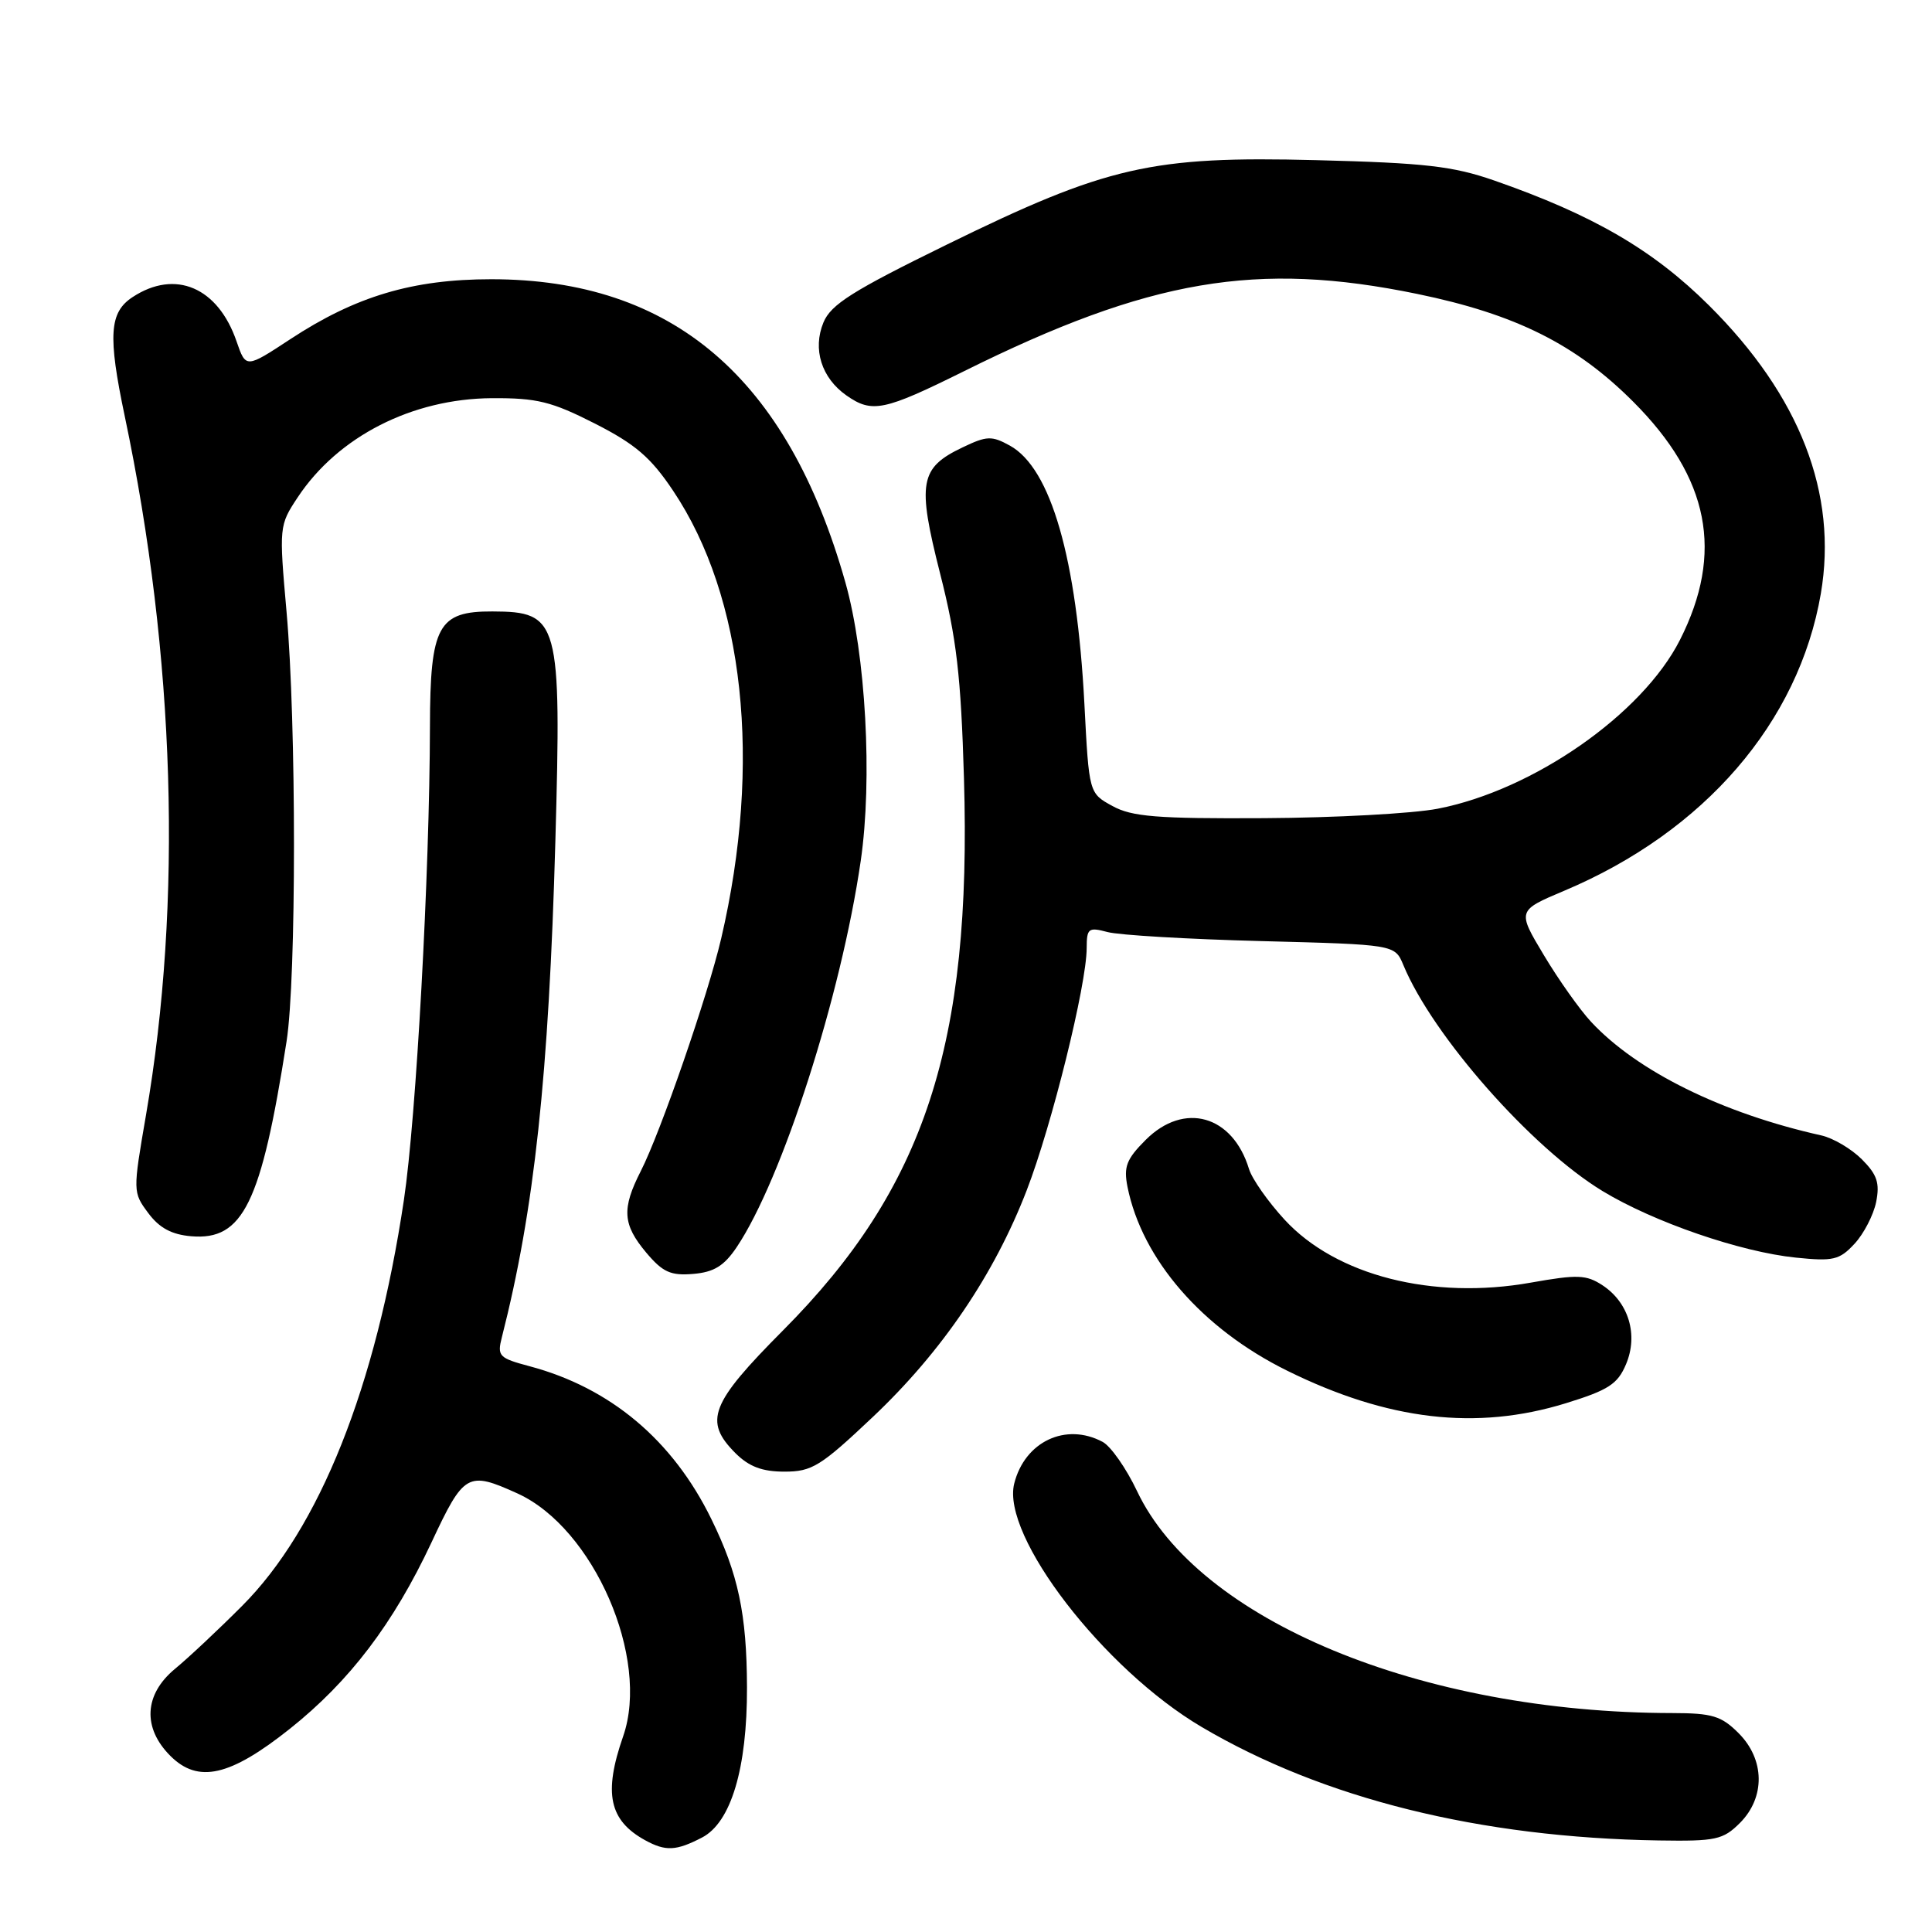 <?xml version="1.0" encoding="UTF-8" standalone="no"?>
<!DOCTYPE svg PUBLIC "-//W3C//DTD SVG 1.1//EN" "http://www.w3.org/Graphics/SVG/1.1/DTD/svg11.dtd" >
<svg xmlns="http://www.w3.org/2000/svg" xmlns:xlink="http://www.w3.org/1999/xlink" version="1.1" viewBox="0 0 256 256">
 <g >
 <path fill="currentColor"
d=" M 93.01 243.49 C 96.86 241.50 99.01 234.33 98.98 223.57 C 98.95 213.88 97.82 208.54 94.25 201.27 C 89.14 190.82 80.87 183.88 70.16 181.03 C 66.11 179.95 65.86 179.69 66.50 177.19 C 70.81 160.30 72.72 142.51 73.59 111.43 C 74.40 82.20 74.09 81.05 65.25 81.02 C 58.05 80.99 57.00 82.91 56.97 96.25 C 56.93 115.79 55.15 148.10 53.52 159.00 C 49.81 183.80 42.34 202.53 32.06 212.81 C 28.94 215.94 24.94 219.69 23.19 221.13 C 19.09 224.52 18.86 228.95 22.57 232.66 C 26.25 236.34 30.47 235.39 38.40 229.08 C 46.33 222.77 52.12 215.15 57.17 204.39 C 61.48 195.17 61.97 194.90 68.57 197.89 C 78.66 202.48 86.17 219.73 82.57 230.07 C 79.94 237.62 80.71 241.22 85.50 243.85 C 88.21 245.33 89.59 245.26 93.01 243.49 Z  M 230.55 241.55 C 233.93 238.16 233.86 233.13 230.36 229.64 C 228.09 227.37 226.88 227.00 221.61 226.99 C 188.28 226.95 158.78 214.71 150.66 197.57 C 149.24 194.57 147.19 191.64 146.11 191.06 C 141.23 188.45 135.79 191.01 134.39 196.58 C 132.65 203.51 146.26 221.19 159.22 228.83 C 175.34 238.34 196.08 243.49 219.80 243.87 C 227.36 243.99 228.31 243.78 230.55 241.55 Z  M 115.66 187.75 C 124.82 179.09 131.74 168.89 136.05 157.71 C 139.38 149.08 143.98 130.51 143.99 125.63 C 144.00 123.00 144.22 122.83 146.75 123.50 C 148.26 123.91 157.45 124.45 167.16 124.70 C 184.82 125.16 184.82 125.16 185.95 127.87 C 189.83 137.24 202.95 152.12 212.36 157.83 C 219.14 161.94 230.62 165.89 237.95 166.64 C 242.91 167.15 243.74 166.96 245.73 164.81 C 246.96 163.49 248.25 160.99 248.60 159.27 C 249.10 156.75 248.73 155.64 246.70 153.61 C 245.31 152.22 242.90 150.80 241.34 150.45 C 228.20 147.52 216.92 141.95 210.82 135.39 C 209.34 133.80 206.53 129.84 204.58 126.58 C 201.03 120.66 201.03 120.66 207.29 118.02 C 225.85 110.19 238.34 95.71 241.27 78.66 C 243.53 65.41 238.51 52.46 226.45 40.47 C 219.05 33.11 211.08 28.48 198.00 23.92 C 192.51 22.01 188.83 21.59 174.40 21.22 C 152.59 20.66 146.67 22.01 125.42 32.43 C 112.95 38.54 110.10 40.34 109.11 42.73 C 107.65 46.27 108.85 50.08 112.16 52.40 C 115.56 54.78 117.12 54.45 127.77 49.17 C 152.33 36.98 166.54 34.56 187.81 38.95 C 200.82 41.63 208.81 45.62 216.41 53.23 C 226.51 63.34 228.45 73.25 222.60 84.80 C 217.61 94.64 203.16 104.71 190.50 107.16 C 187.20 107.80 176.85 108.36 167.50 108.41 C 153.27 108.49 149.99 108.22 147.40 106.80 C 144.30 105.10 144.30 105.10 143.69 93.30 C 142.68 73.96 139.25 62.05 133.82 59.05 C 131.41 57.72 130.76 57.74 127.55 59.28 C 121.86 61.99 121.51 63.94 124.57 76.00 C 126.75 84.57 127.33 89.55 127.73 103.11 C 128.78 138.38 122.54 157.41 103.75 176.29 C 94.12 185.97 93.21 188.30 97.45 192.55 C 99.25 194.34 100.99 195.00 103.95 195.00 C 107.60 195.00 108.74 194.29 115.66 187.75 Z  M 207.47 185.94 C 213.14 184.19 214.35 183.40 215.46 180.76 C 217.10 176.87 215.81 172.58 212.33 170.30 C 210.19 168.90 209.02 168.86 202.87 169.95 C 189.83 172.28 177.03 169.02 170.21 161.61 C 168.02 159.23 165.90 156.21 165.50 154.90 C 163.33 147.76 156.90 145.95 151.81 151.04 C 149.26 153.59 148.87 154.60 149.40 157.27 C 151.33 166.88 159.29 176.06 170.55 181.62 C 183.91 188.22 195.63 189.59 207.47 185.94 Z  M 97.62 165.25 C 103.63 156.29 111.45 131.96 114.05 114.08 C 115.63 103.24 114.72 86.74 112.02 77.18 C 104.35 50.04 89.12 37.00 65.09 37.00 C 54.67 37.00 47.11 39.26 38.47 44.94 C 32.58 48.81 32.58 48.81 31.35 45.25 C 28.89 38.07 23.23 35.65 17.58 39.36 C 14.48 41.38 14.28 44.45 16.53 55.15 C 23.22 86.93 24.21 119.58 19.34 147.78 C 17.60 157.88 17.60 157.99 19.64 160.73 C 21.11 162.71 22.74 163.59 25.34 163.81 C 32.20 164.39 34.61 159.47 37.97 138.00 C 39.28 129.64 39.28 95.84 37.97 81.08 C 36.97 69.79 36.99 69.61 39.44 65.91 C 44.78 57.84 54.60 52.83 65.18 52.76 C 71.16 52.73 73.07 53.20 78.82 56.12 C 84.18 58.85 86.23 60.60 89.18 65.01 C 98.63 79.09 100.99 101.08 95.56 124.36 C 93.81 131.86 87.52 150.06 84.91 155.17 C 82.36 160.17 82.50 162.25 85.63 165.98 C 87.82 168.58 88.87 169.05 91.85 168.80 C 94.60 168.57 95.94 167.75 97.62 165.25 Z "/>
</g>
</svg>
